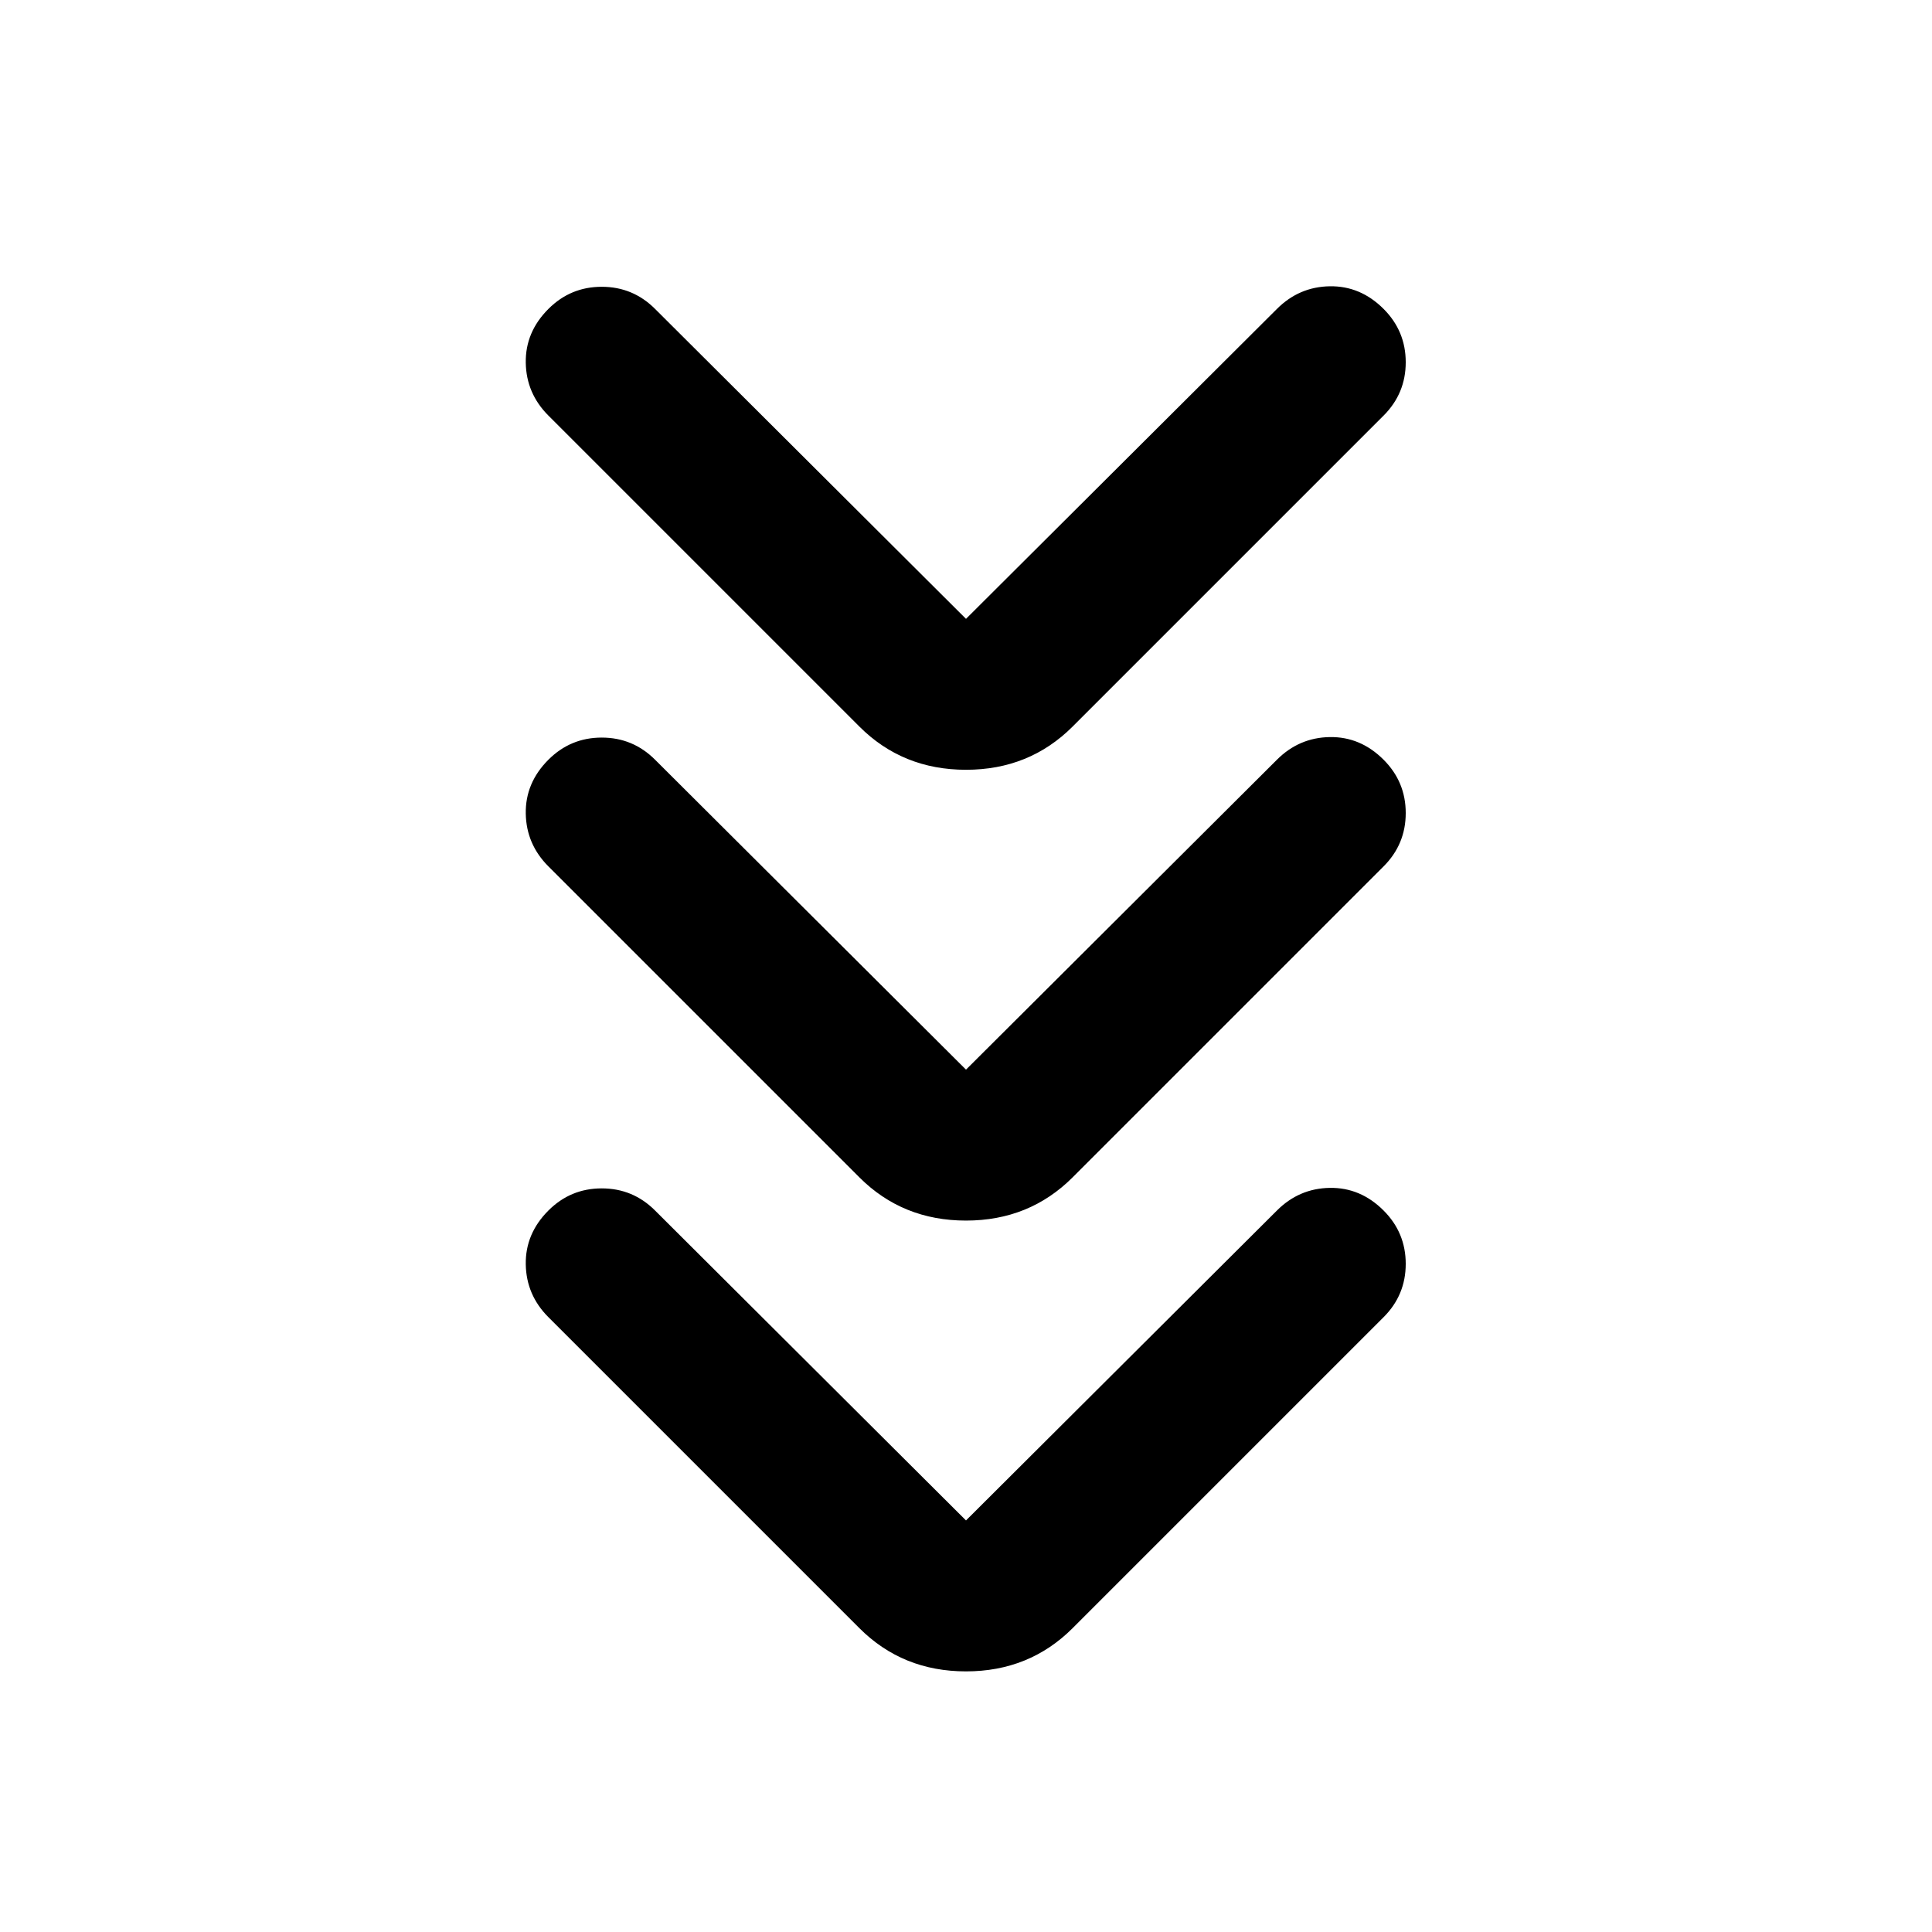<svg xmlns="http://www.w3.org/2000/svg" height="24" viewBox="0 -960 960 960" width="24"><path d="m480-204.5 154.5-154q11-11 26.25-11.25t26.75 11.25q11 11 11 26.5t-11 26.5L533-151q-21.5 21.5-53 21.5T427-151L272.5-305.5q-11-11-11.25-26.25t11.25-26.75q11-11 26.5-11t26.5 11l154.5 154Zm0-224 154.5-154q11-11 26.25-11.25t26.75 11.25q11 11 11 26.5t-11 26.5L533-375q-21.5 21.5-53 21.5T427-375L272.5-529.5q-11-11-11.25-26.25t11.25-26.75q11-11 26.5-11t26.5 11l154.5 154Zm0-224 154.5-154q11-11 26.25-11.25t26.75 11.25q11 11 11 26.5t-11 26.5L533-599q-21.5 21.5-53 21.5T427-599L272.5-753.5q-11-11-11.25-26.25t11.25-26.75q11-11 26.5-11t26.5 11l154.5 154Z"/></svg>